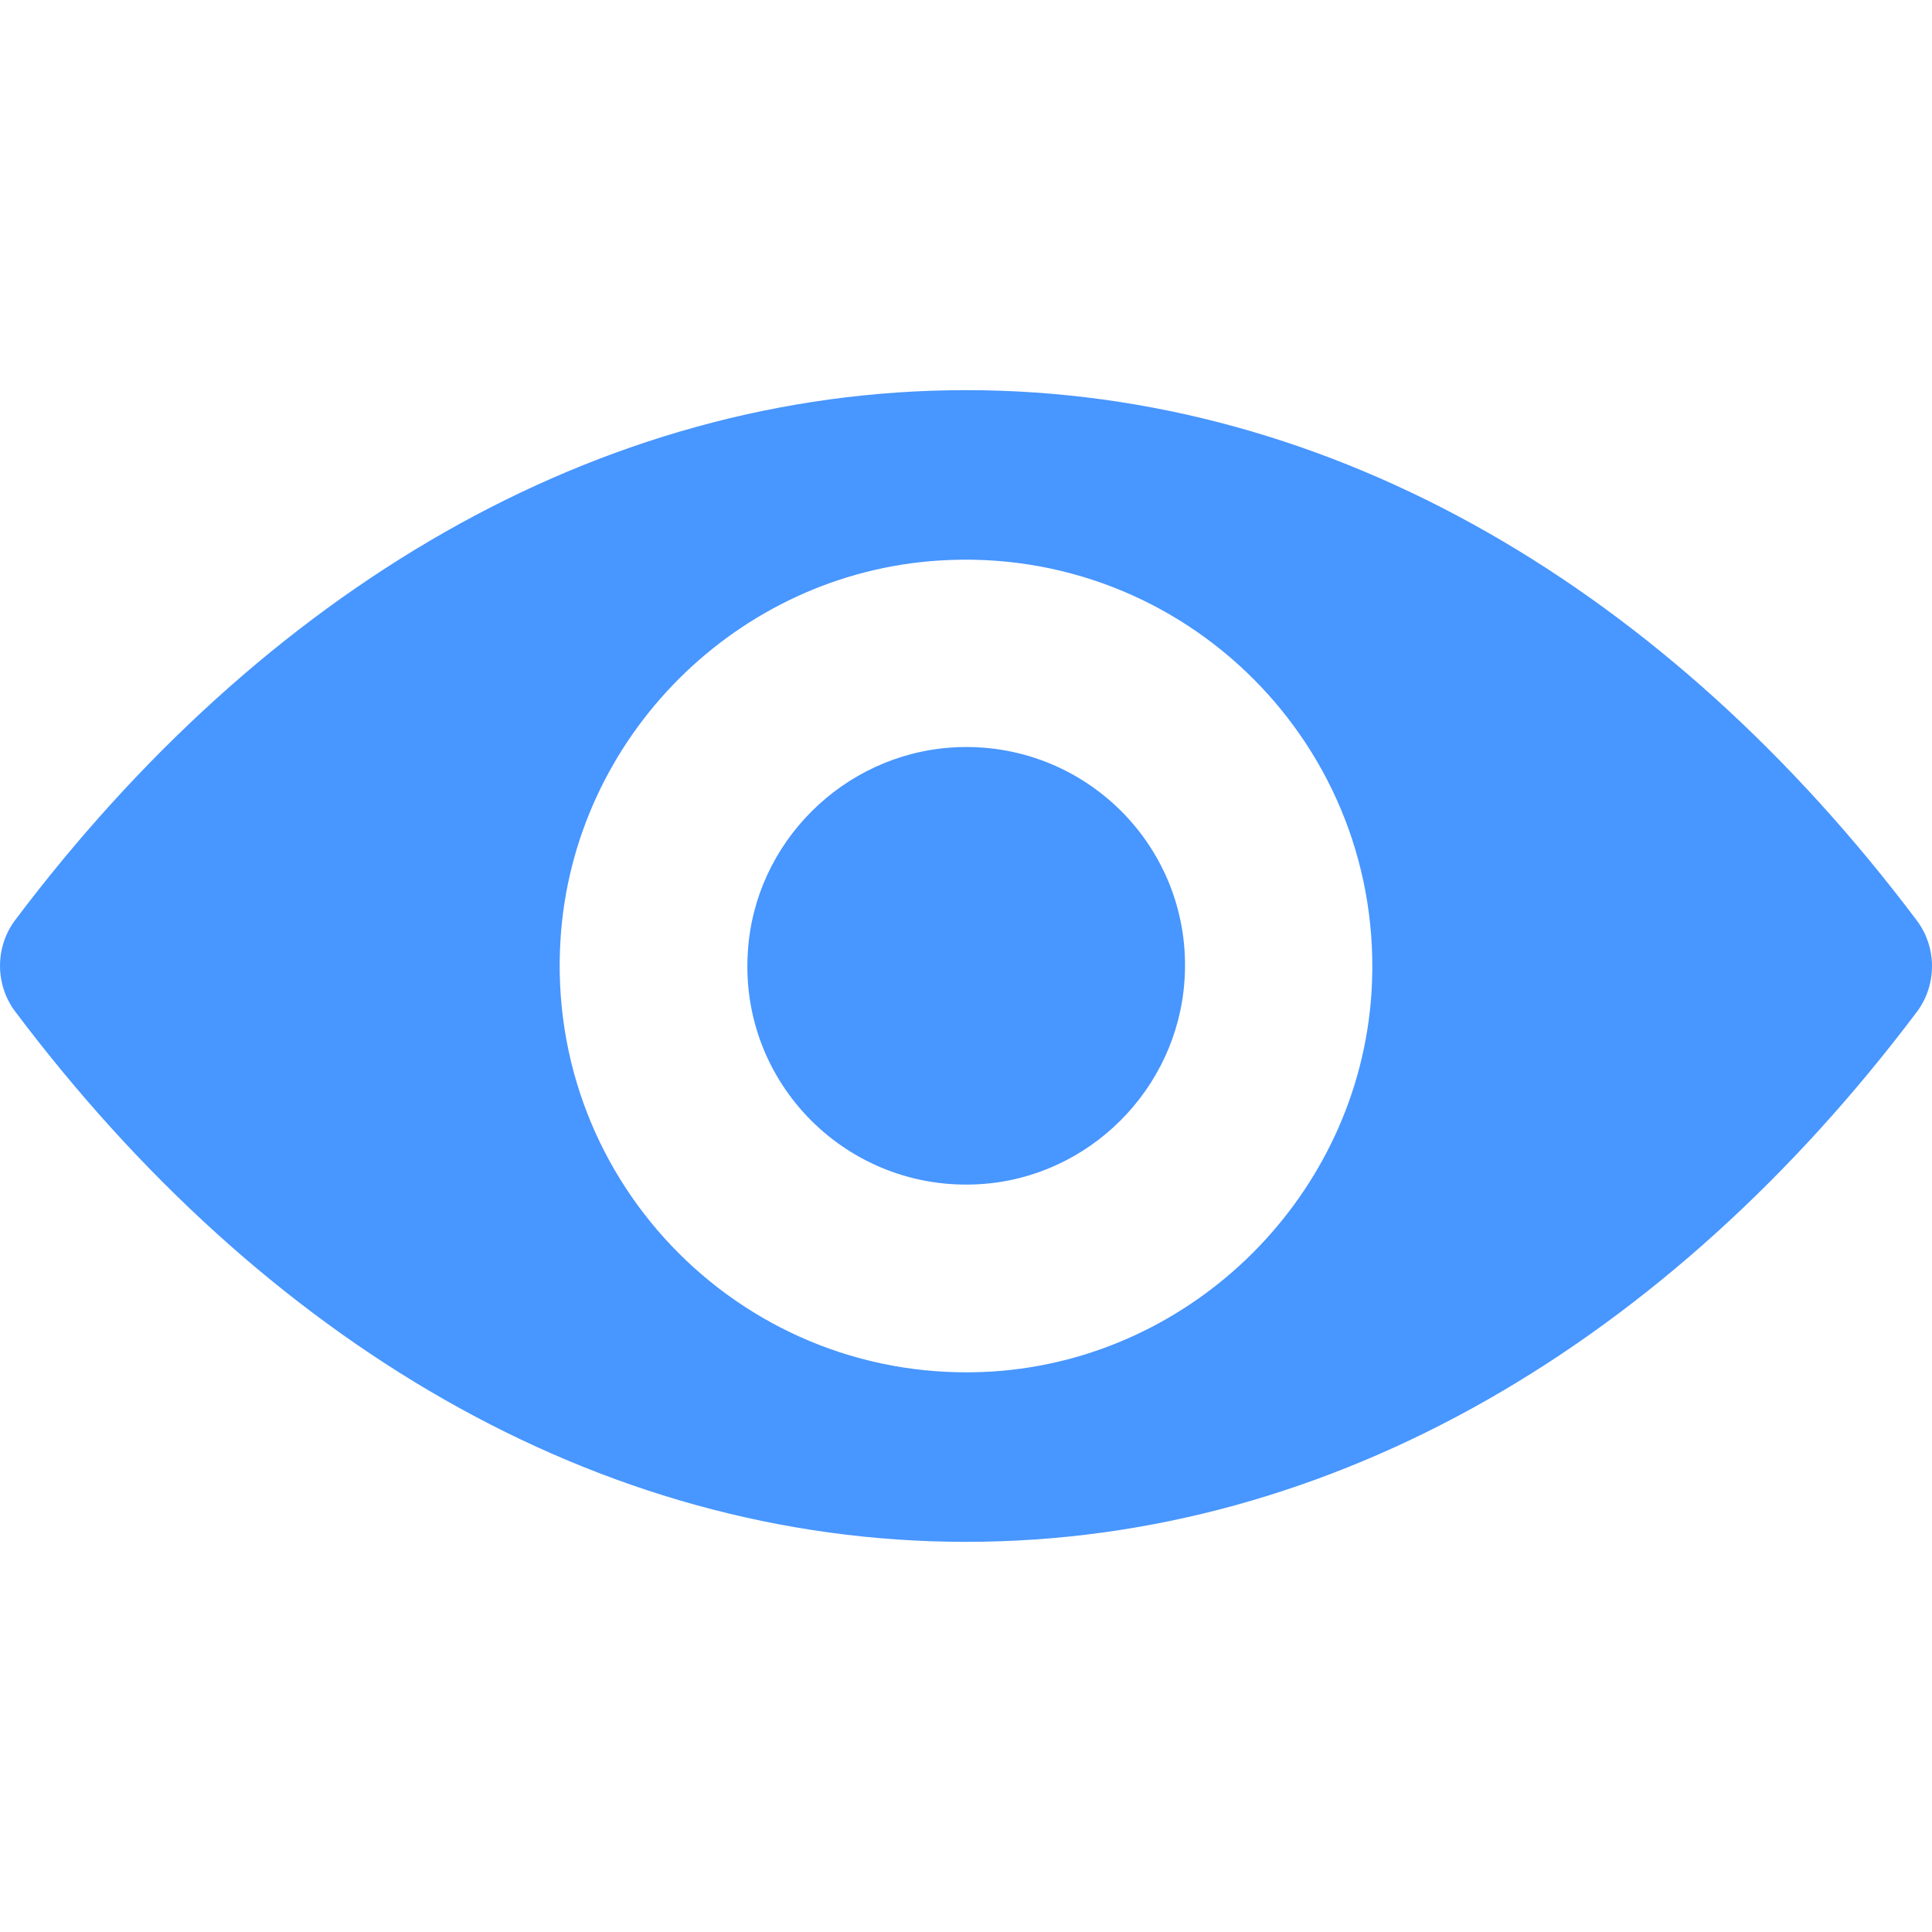 <svg width="35" height="35" viewBox="0 0 35 35" fill="none" xmlns="http://www.w3.org/2000/svg">
<g clip-path="url(#clip0_333_749)">
<path d="M17.5 7.068C10.813 7.068 4.749 10.727 0.274 16.669C-0.091 17.156 -0.091 17.837 0.274 18.323C4.749 24.273 10.813 27.932 17.5 27.932C24.187 27.932 30.251 24.273 34.726 18.331C35.091 17.844 35.091 17.163 34.726 16.677C30.251 10.727 24.187 7.068 17.5 7.068ZM17.98 24.846C13.541 25.125 9.875 21.466 10.154 17.02C10.383 13.354 13.355 10.383 17.02 10.154C21.459 9.875 25.125 13.534 24.846 17.98C24.61 21.638 21.638 24.61 17.98 24.846ZM17.758 21.452C15.366 21.602 13.39 19.634 13.548 17.242C13.67 15.266 15.273 13.67 17.249 13.541C19.641 13.39 21.617 15.359 21.459 17.751C21.33 19.734 19.727 21.33 17.758 21.452Z" fill="#4896FF"/>
</g>
<defs>
<clipPath id="clip0_333_749">
<rect width="35" height="35" fill="white"/>
</clipPath>
</defs>
</svg>
